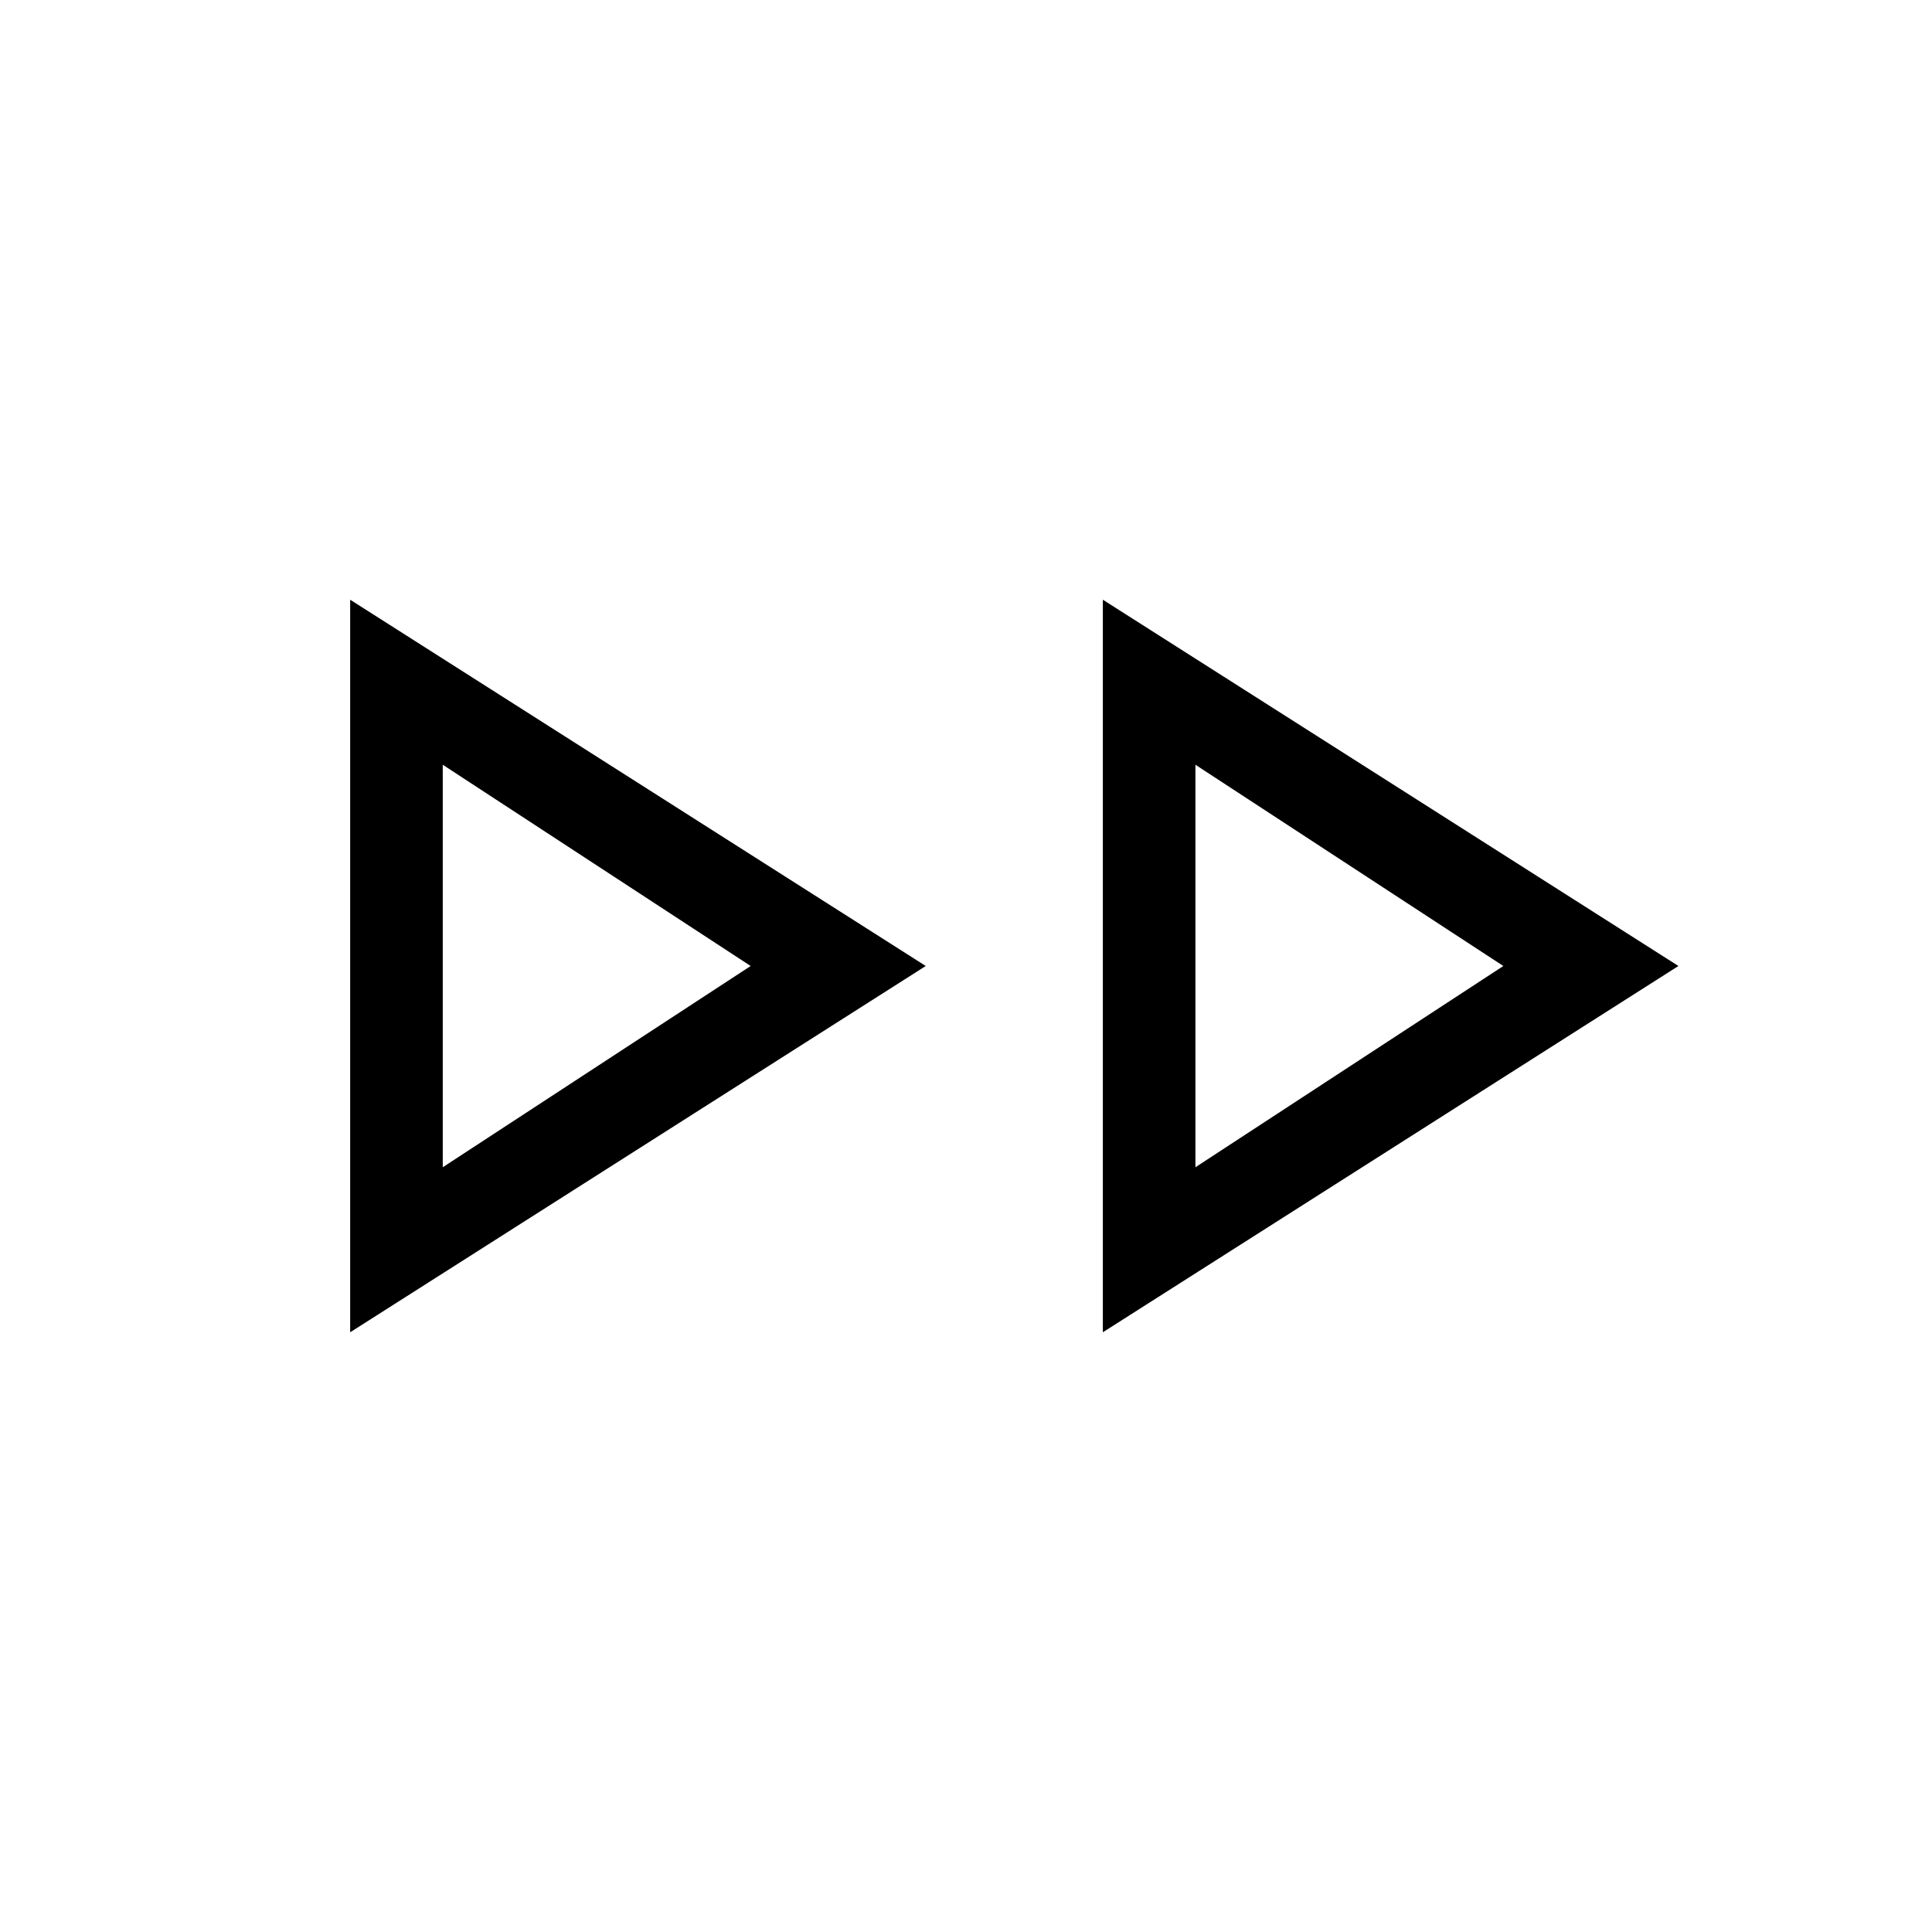 <svg xmlns="http://www.w3.org/2000/svg" height="20" viewBox="0 -960 960 960" width="20"><path d="M174-298v-364l286 182-286 182Zm374 0v-364l286 182-286 182ZM220-479Zm374 0Zm-374 99 153-100-153-100v200Zm374 0 153-100-153-100v200Z"/></svg>